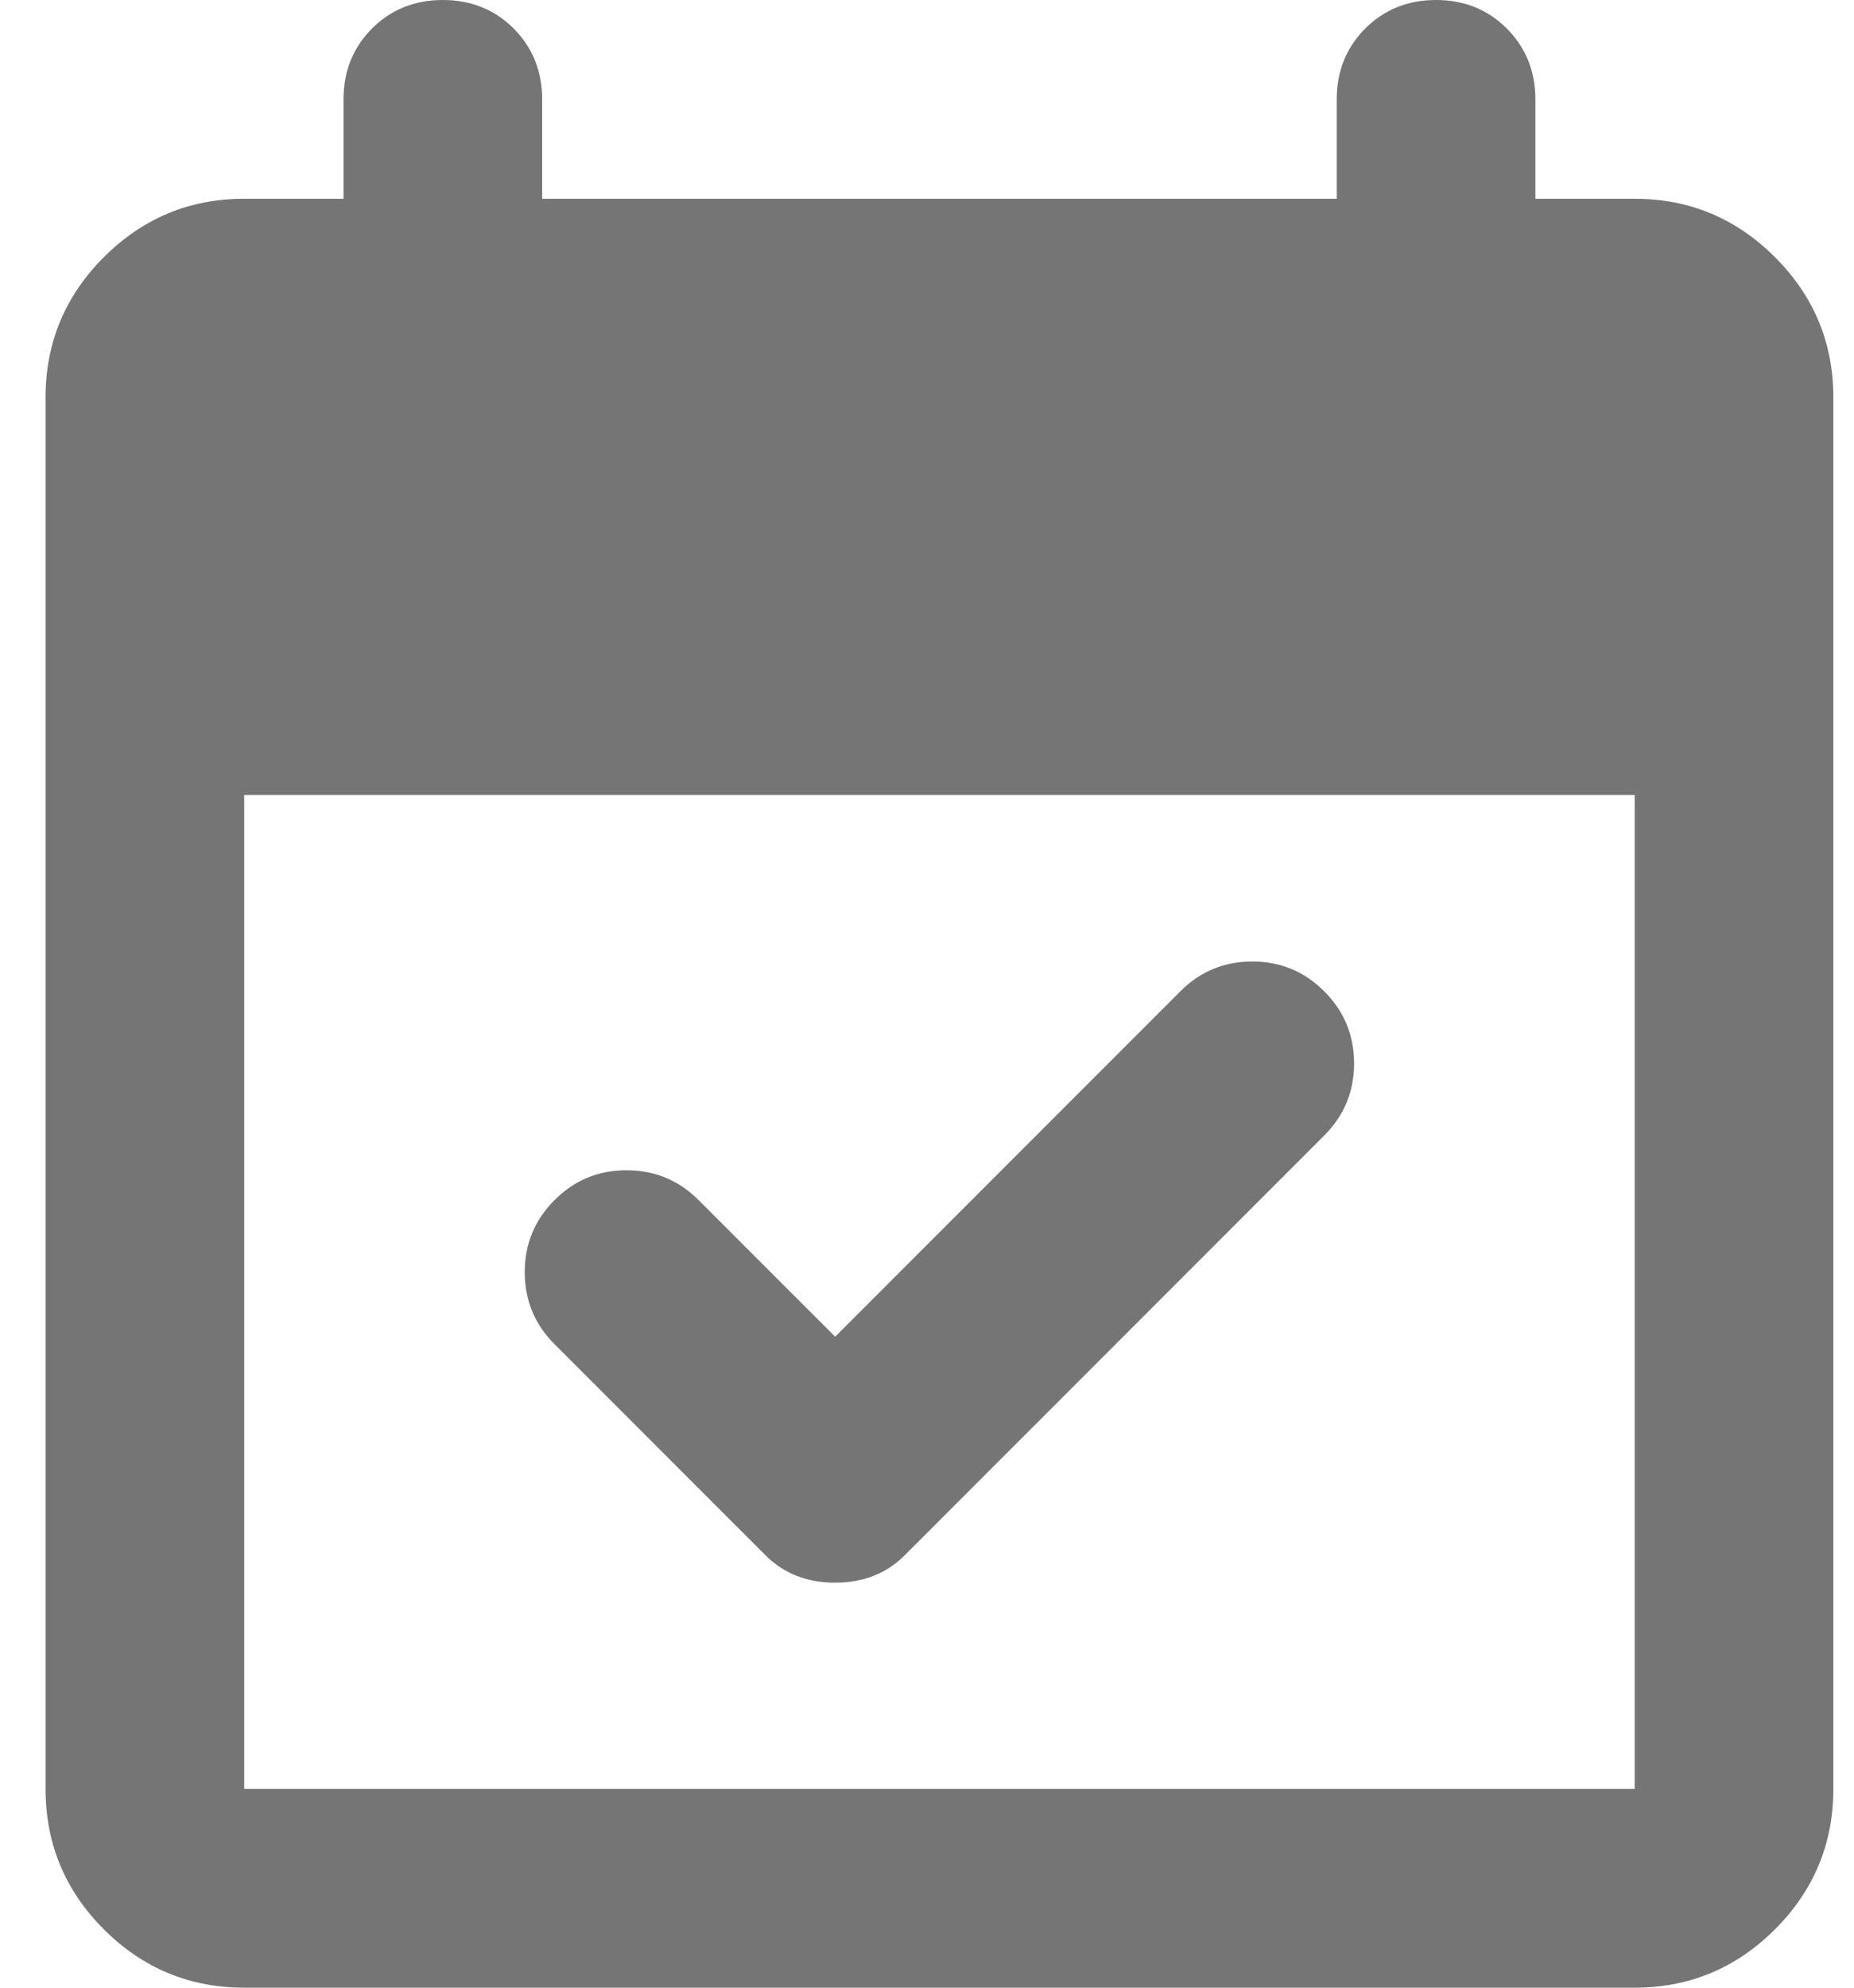<svg width="28" height="30" viewBox="0 0 28 30" fill="none" xmlns="http://www.w3.org/2000/svg">
<path d="M11.562 23.475L8.375 20.288C8.075 19.988 7.925 19.625 7.925 19.2C7.925 18.775 8.075 18.413 8.375 18.113C8.675 17.812 9.037 17.663 9.463 17.663C9.887 17.663 10.25 17.812 10.55 18.113L12.613 20.175L17.825 14.963C18.125 14.662 18.488 14.512 18.913 14.512C19.337 14.512 19.7 14.662 20 14.963C20.3 15.262 20.45 15.625 20.45 16.05C20.45 16.475 20.3 16.837 20 17.137L13.662 23.475C13.387 23.75 13.037 23.887 12.613 23.887C12.188 23.887 11.838 23.75 11.562 23.475ZM3.688 30C2.862 30 2.156 29.706 1.568 29.119C0.981 28.532 0.688 27.825 0.688 27V6C0.688 5.175 0.981 4.469 1.568 3.882C2.156 3.294 2.862 3 3.688 3H5.188V1.5C5.188 1.075 5.331 0.719 5.618 0.43C5.906 0.143 6.263 0 6.688 0C7.112 0 7.469 0.143 7.757 0.43C8.044 0.719 8.188 1.075 8.188 1.5V3H20.188V1.5C20.188 1.075 20.331 0.719 20.619 0.43C20.907 0.143 21.262 0 21.688 0C22.113 0 22.468 0.143 22.756 0.43C23.044 0.719 23.188 1.075 23.188 1.5V3H24.688C25.512 3 26.219 3.294 26.807 3.882C27.394 4.469 27.688 5.175 27.688 6V27C27.688 27.825 27.394 28.532 26.807 29.119C26.219 29.706 25.512 30 24.688 30H3.688ZM3.688 27H24.688V12H3.688V27Z" fill="#757575"/>
</svg>
